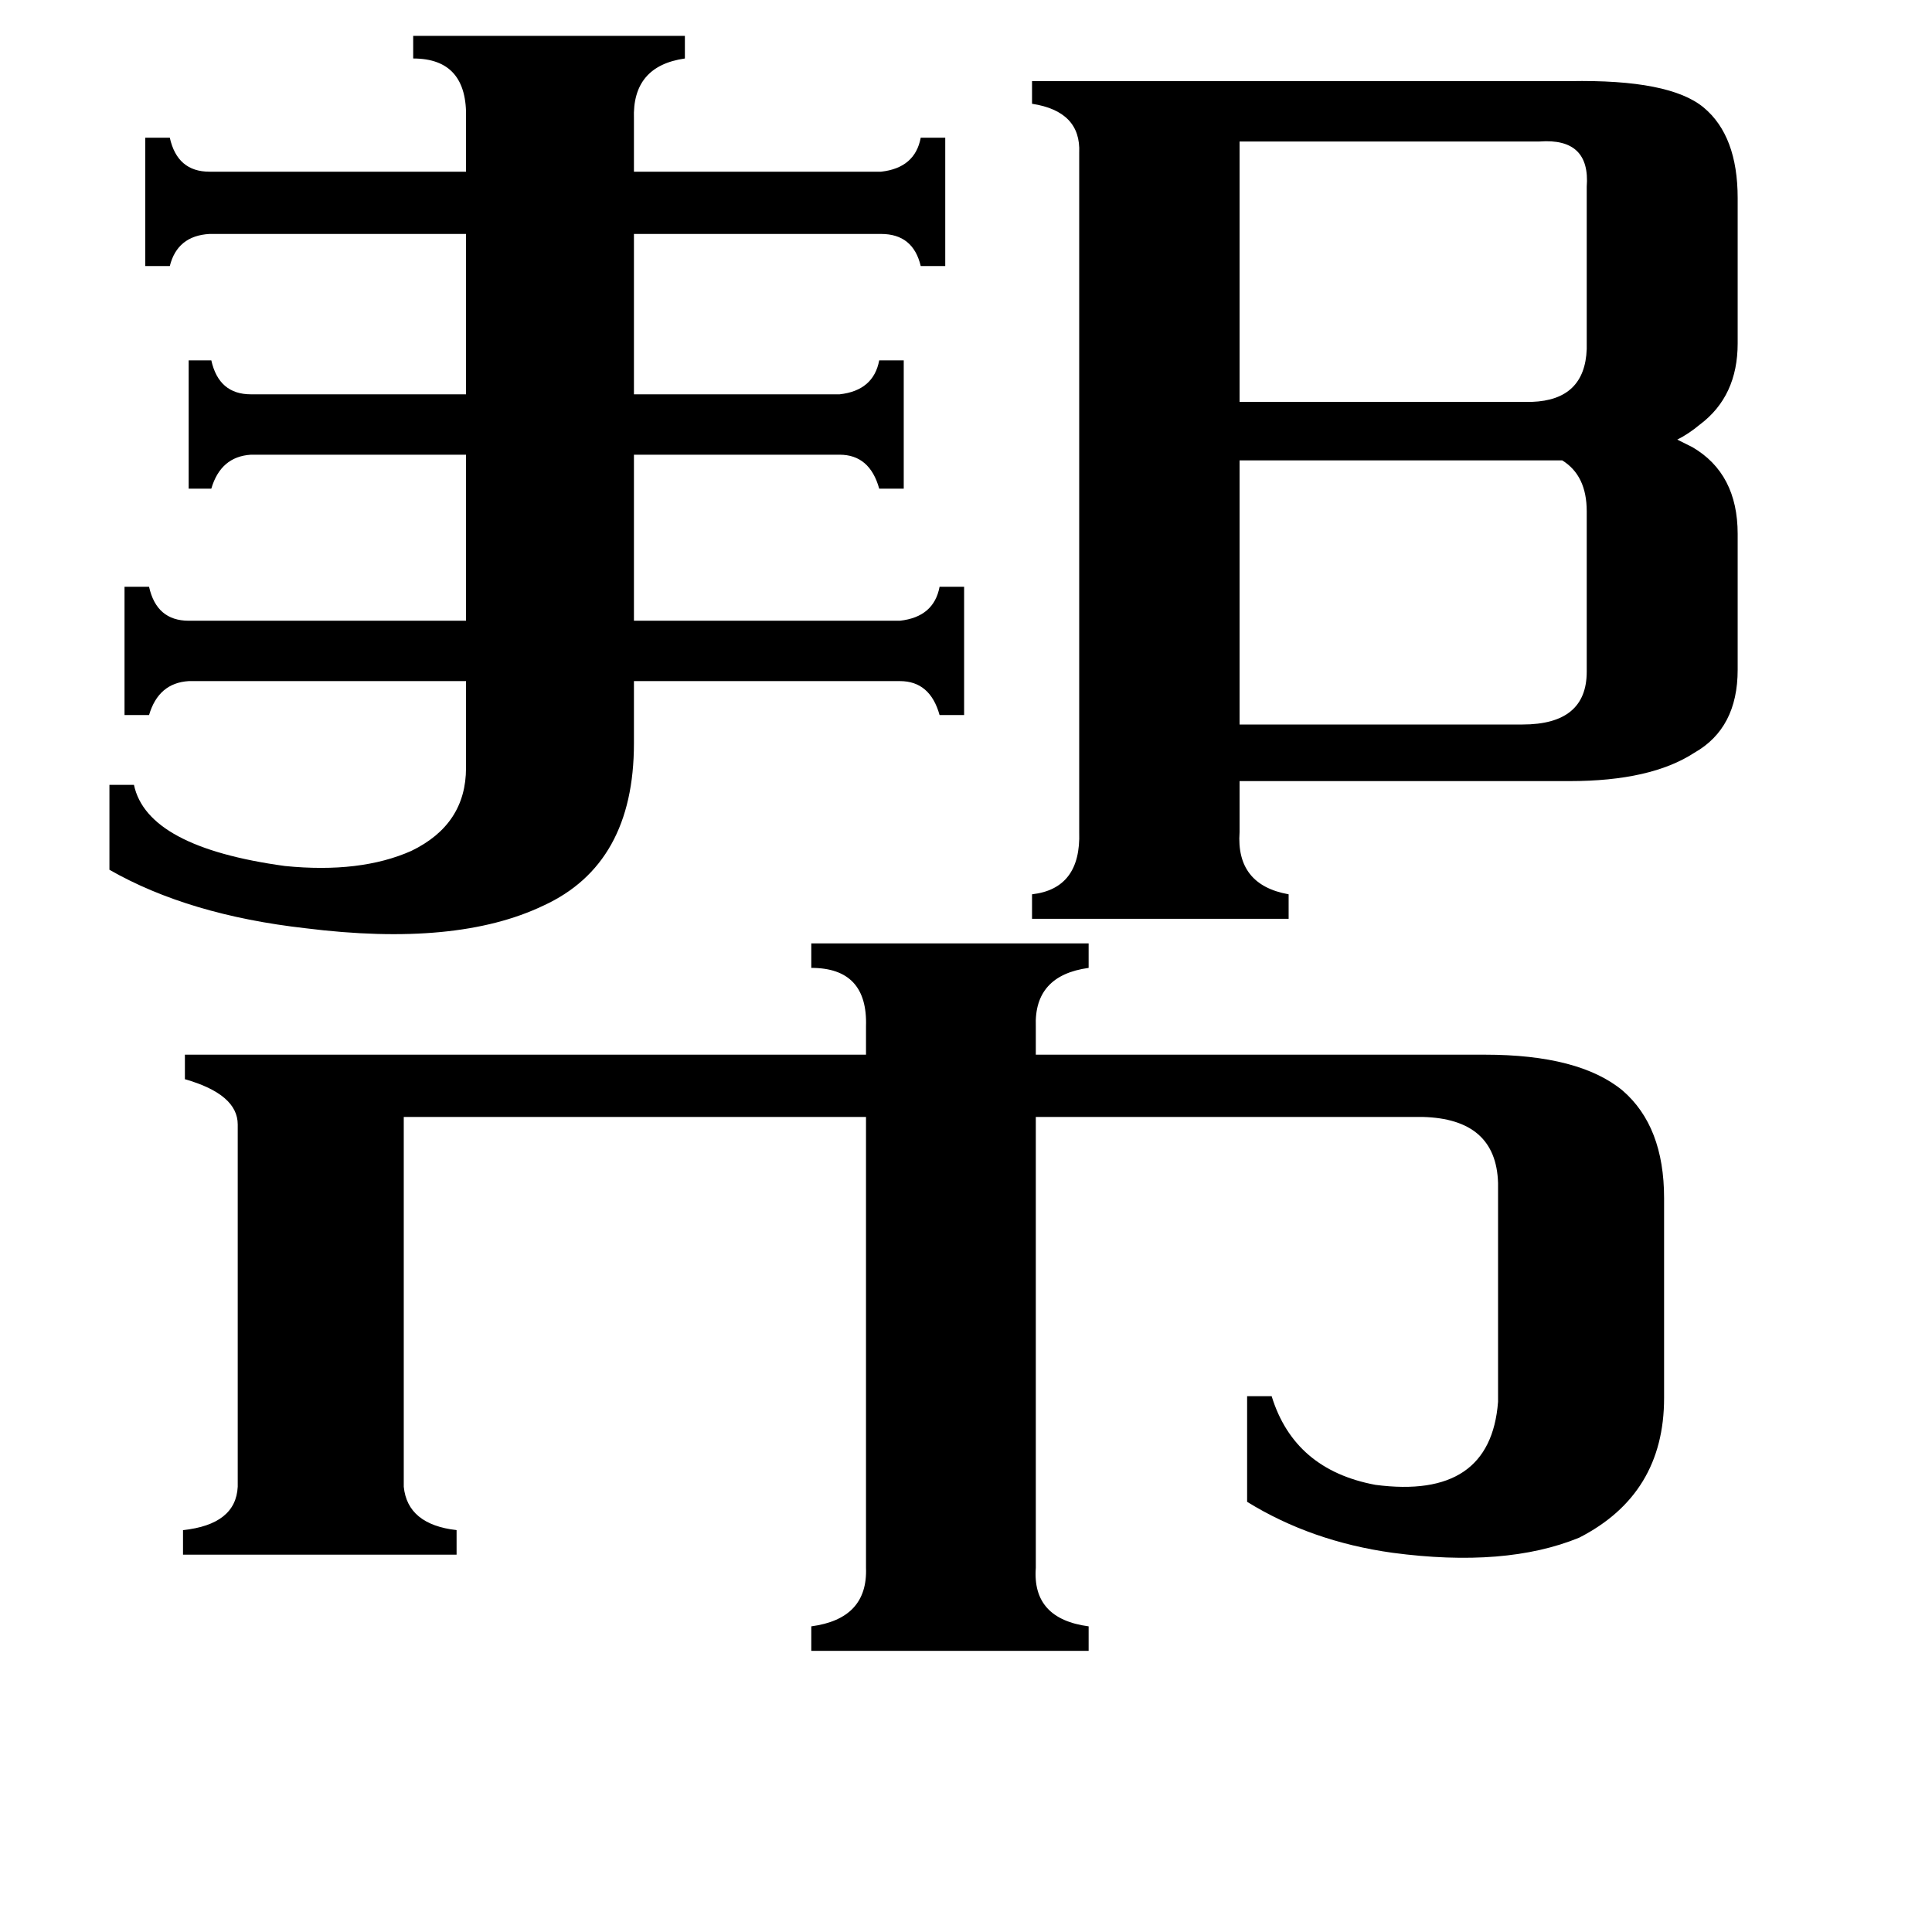 <svg xmlns="http://www.w3.org/2000/svg" viewBox="0 -800 1024 1024">
	<path fill="#000000" d="M657 -725V-587H812Q840 -588 841 -615V-701Q843 -727 816 -725ZM807 -416Q841 -416 841 -444V-529Q841 -548 828 -556H657V-416ZM247 -737Q248 -769 219 -769V-781H363V-769Q335 -765 336 -737V-709H467Q485 -711 488 -727H501V-659H488Q484 -676 467 -676H336V-591H445Q463 -593 466 -609H479V-541H466Q461 -559 445 -559H336V-471H477Q495 -473 498 -489H511V-421H498Q493 -439 477 -439H336V-406Q336 -342 288 -320Q242 -298 162 -308Q100 -315 58 -339V-384H71Q78 -351 151 -341Q191 -337 218 -349Q247 -363 247 -393V-439H100Q84 -438 79 -421H66V-489H79Q83 -471 100 -471H247V-559H133Q117 -558 112 -541H100V-609H112Q116 -591 133 -591H247V-676H111Q94 -675 90 -659H77V-727H90Q94 -709 111 -709H247ZM549 31Q547 58 577 62V75H430V62Q460 58 459 31V-208H214V-12Q216 8 242 11V24H97V11Q125 8 126 -12V-204Q126 -220 98 -228V-241H459V-256Q460 -287 430 -287V-300H577V-287Q548 -283 549 -256V-241H787Q837 -241 860 -222Q882 -203 882 -165V-59Q882 -8 837 15Q798 31 738 23Q695 17 661 -4V-60H674Q686 -21 729 -13Q790 -5 794 -57V-173Q793 -207 754 -208H549ZM657 -359Q655 -331 683 -326V-313H547V-326Q573 -329 572 -359V-719Q573 -741 547 -745V-757H832Q885 -758 903 -743Q921 -728 921 -695V-618Q921 -590 901 -575Q895 -570 889 -567L897 -563Q921 -549 921 -517V-445Q921 -414 898 -401Q875 -386 832 -386H657Z"/>
</svg>
